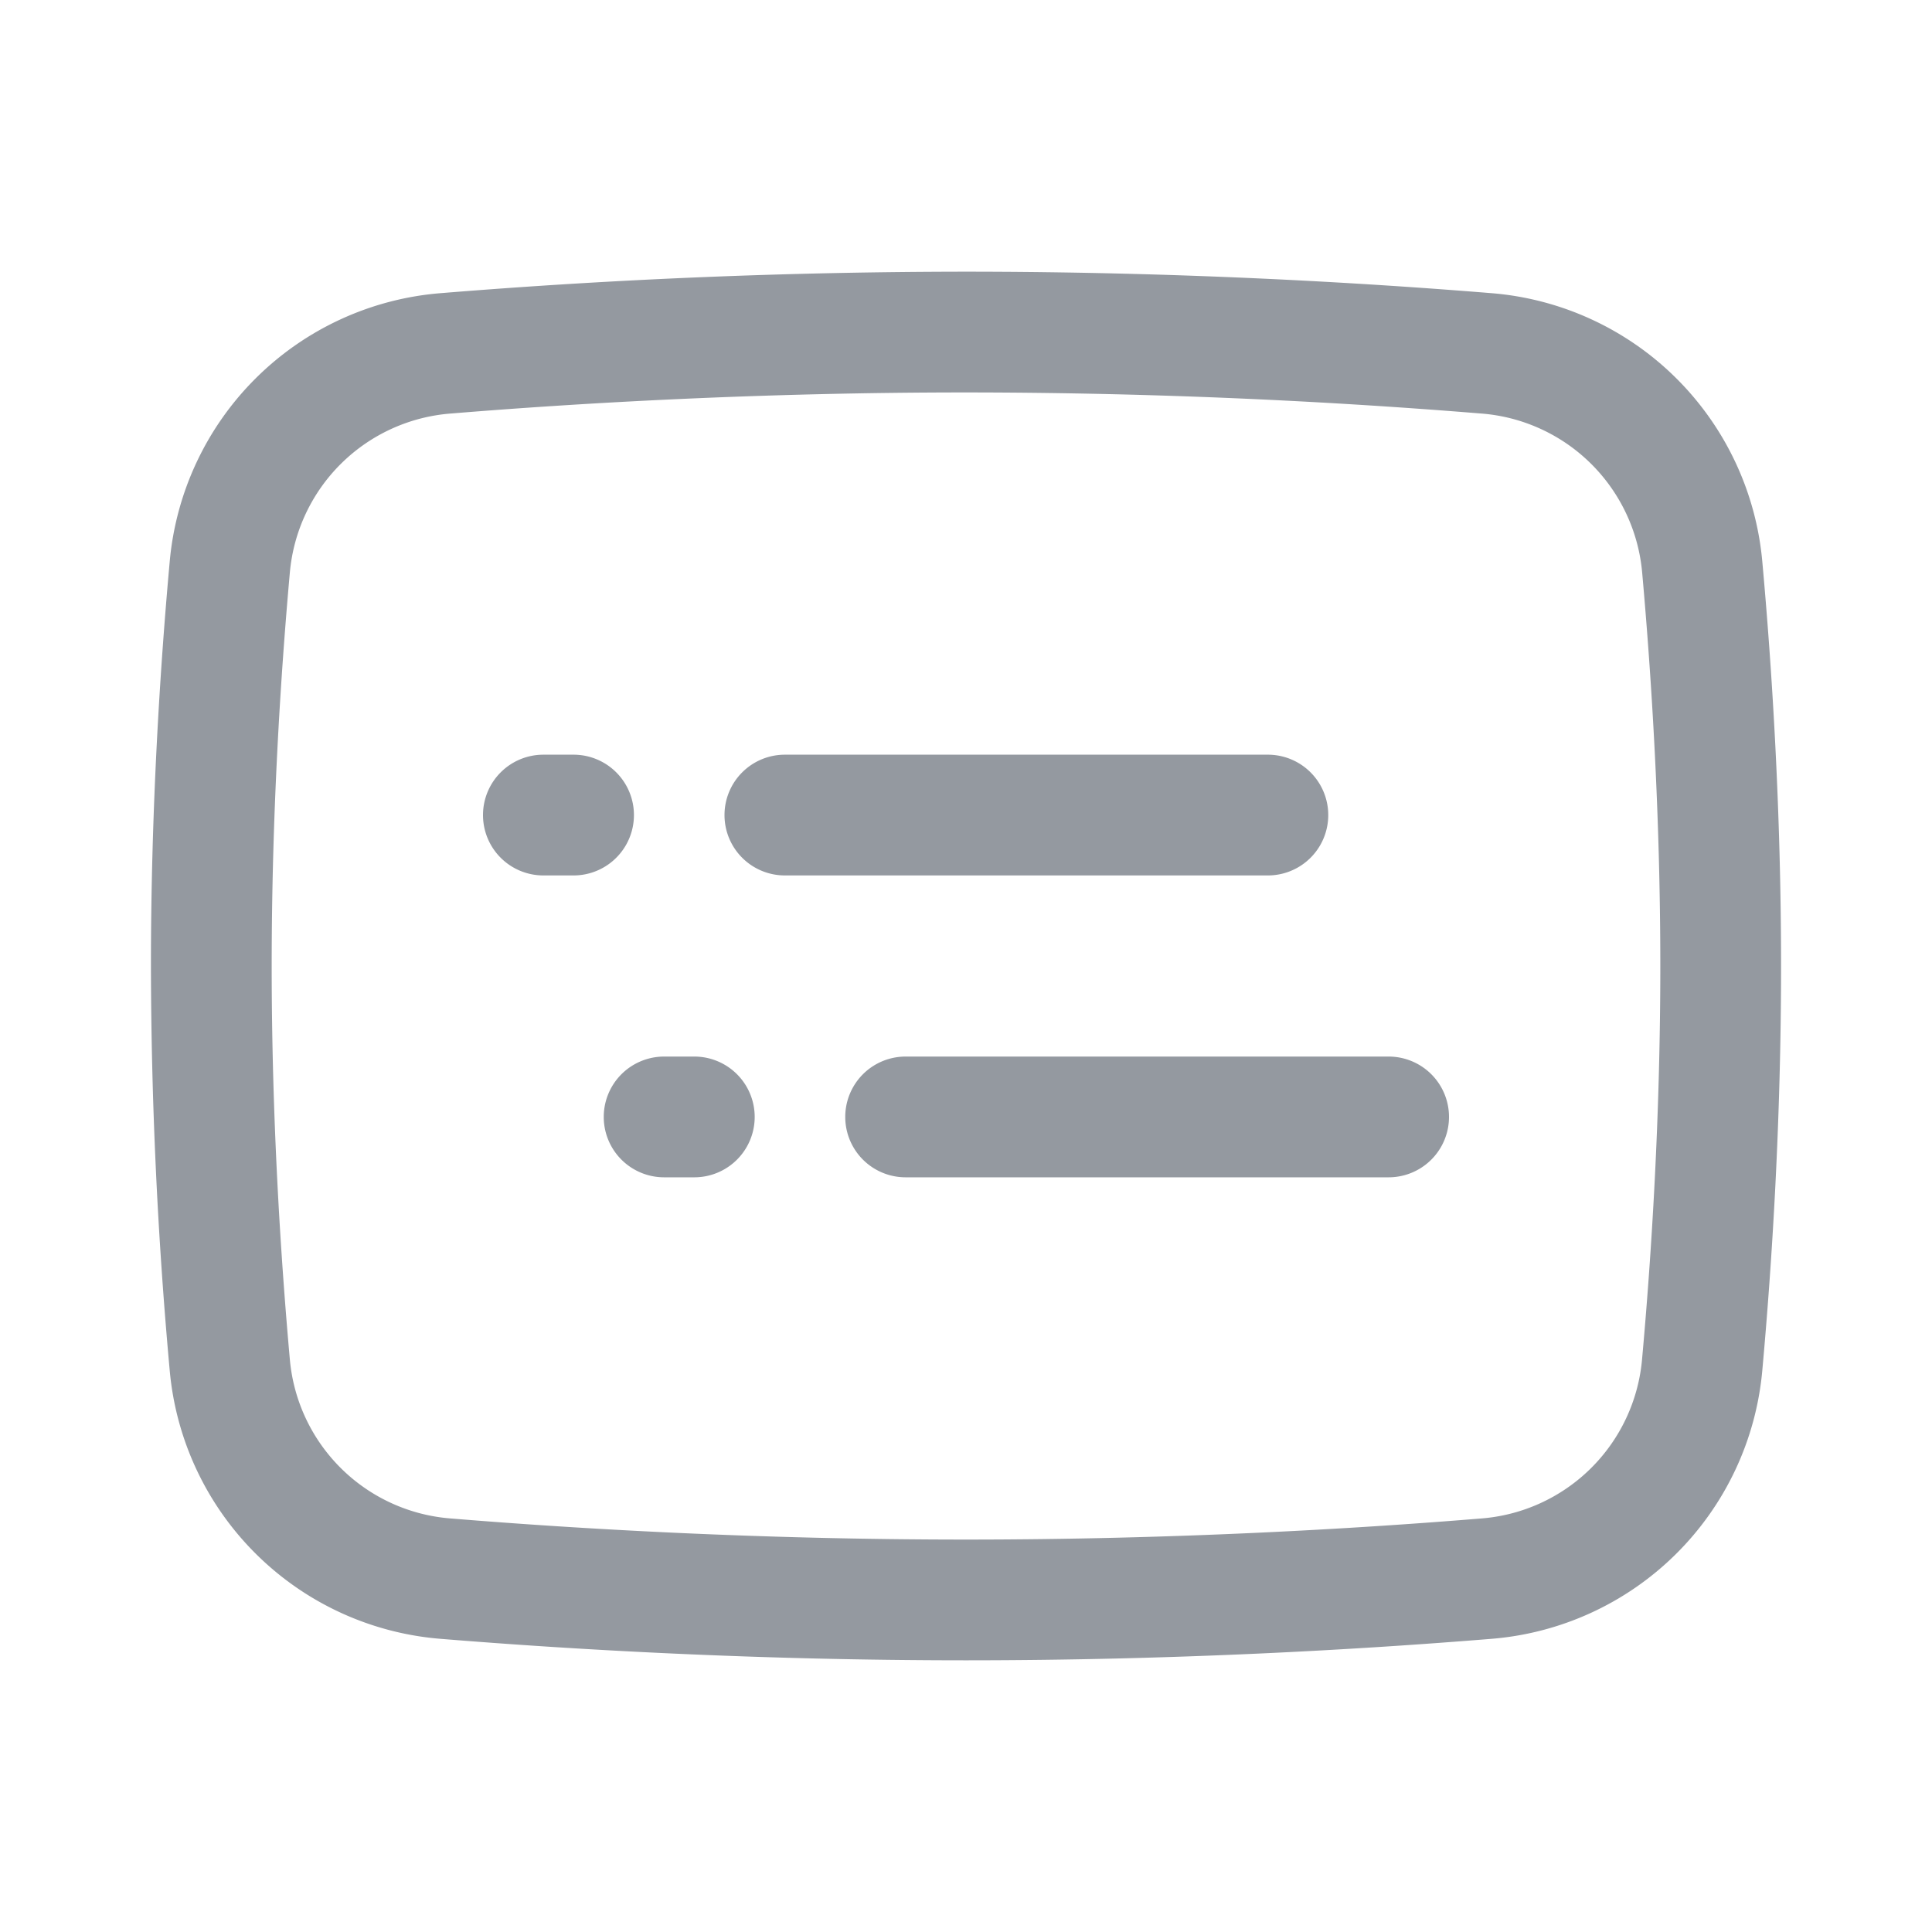 <svg xmlns="http://www.w3.org/2000/svg" version="1.1" id="widget-video-danmaku" fill="none" viewBox="0 0 16 16">
    <path fill-rule="evenodd" clip-rule="evenodd" d="M8 3.25c-1.714 0-3.208.088-4.258.174A1.45 1.45 0 0 0 2.4 4.746C2.323 5.607 2.25 6.75 2.25 8s.073 2.393.15 3.254a1.45 1.45 0 0 0 1.342 1.322c1.05.086 2.544.174 4.258.174s3.208-.088 4.258-.174a1.45 1.45 0 0 0 1.341-1.321c.078-.862.151-2.004.151-3.255s-.073-2.393-.15-3.255a1.45 1.45 0 0 0-1.342-1.321A52.956 52.956 0 0 0 8 3.25Zm-4.34-.823A53.955 53.955 0 0 1 8 2.25c1.747 0 3.27.09 4.34.177a2.45 2.45 0 0 1 2.255 2.228c.08.883.155 2.057.155 3.345 0 1.288-.075 2.462-.155 3.345a2.45 2.45 0 0 1-2.255 2.228c-1.07.087-2.593.177-4.34.177-1.747 0-3.27-.09-4.34-.177a2.45 2.45 0 0 1-2.255-2.229A37.662 37.662 0 0 1 1.25 8c0-1.288.075-2.461.155-3.344A2.45 2.45 0 0 1 3.66 2.427ZM4 6.75a.5.5 0 0 1 .5-.5h.25a.5.5 0 0 1 0 1H4.5a.5.5 0 0 1-.5-.5Zm2 0a.5.5 0 0 1 .5-.5h4a.5.5 0 0 1 0 1h-4a.5.5 0 0 1-.5-.5Zm-.5 2a.5.5 0 0 0 0 1h.25a.5.5 0 0 0 0-1H5.5Zm2 0a.5.5 0 0 0 0 1h4a.5.5 0 0 0 0-1h-4Z" fill="#9499A0"/>
</svg>